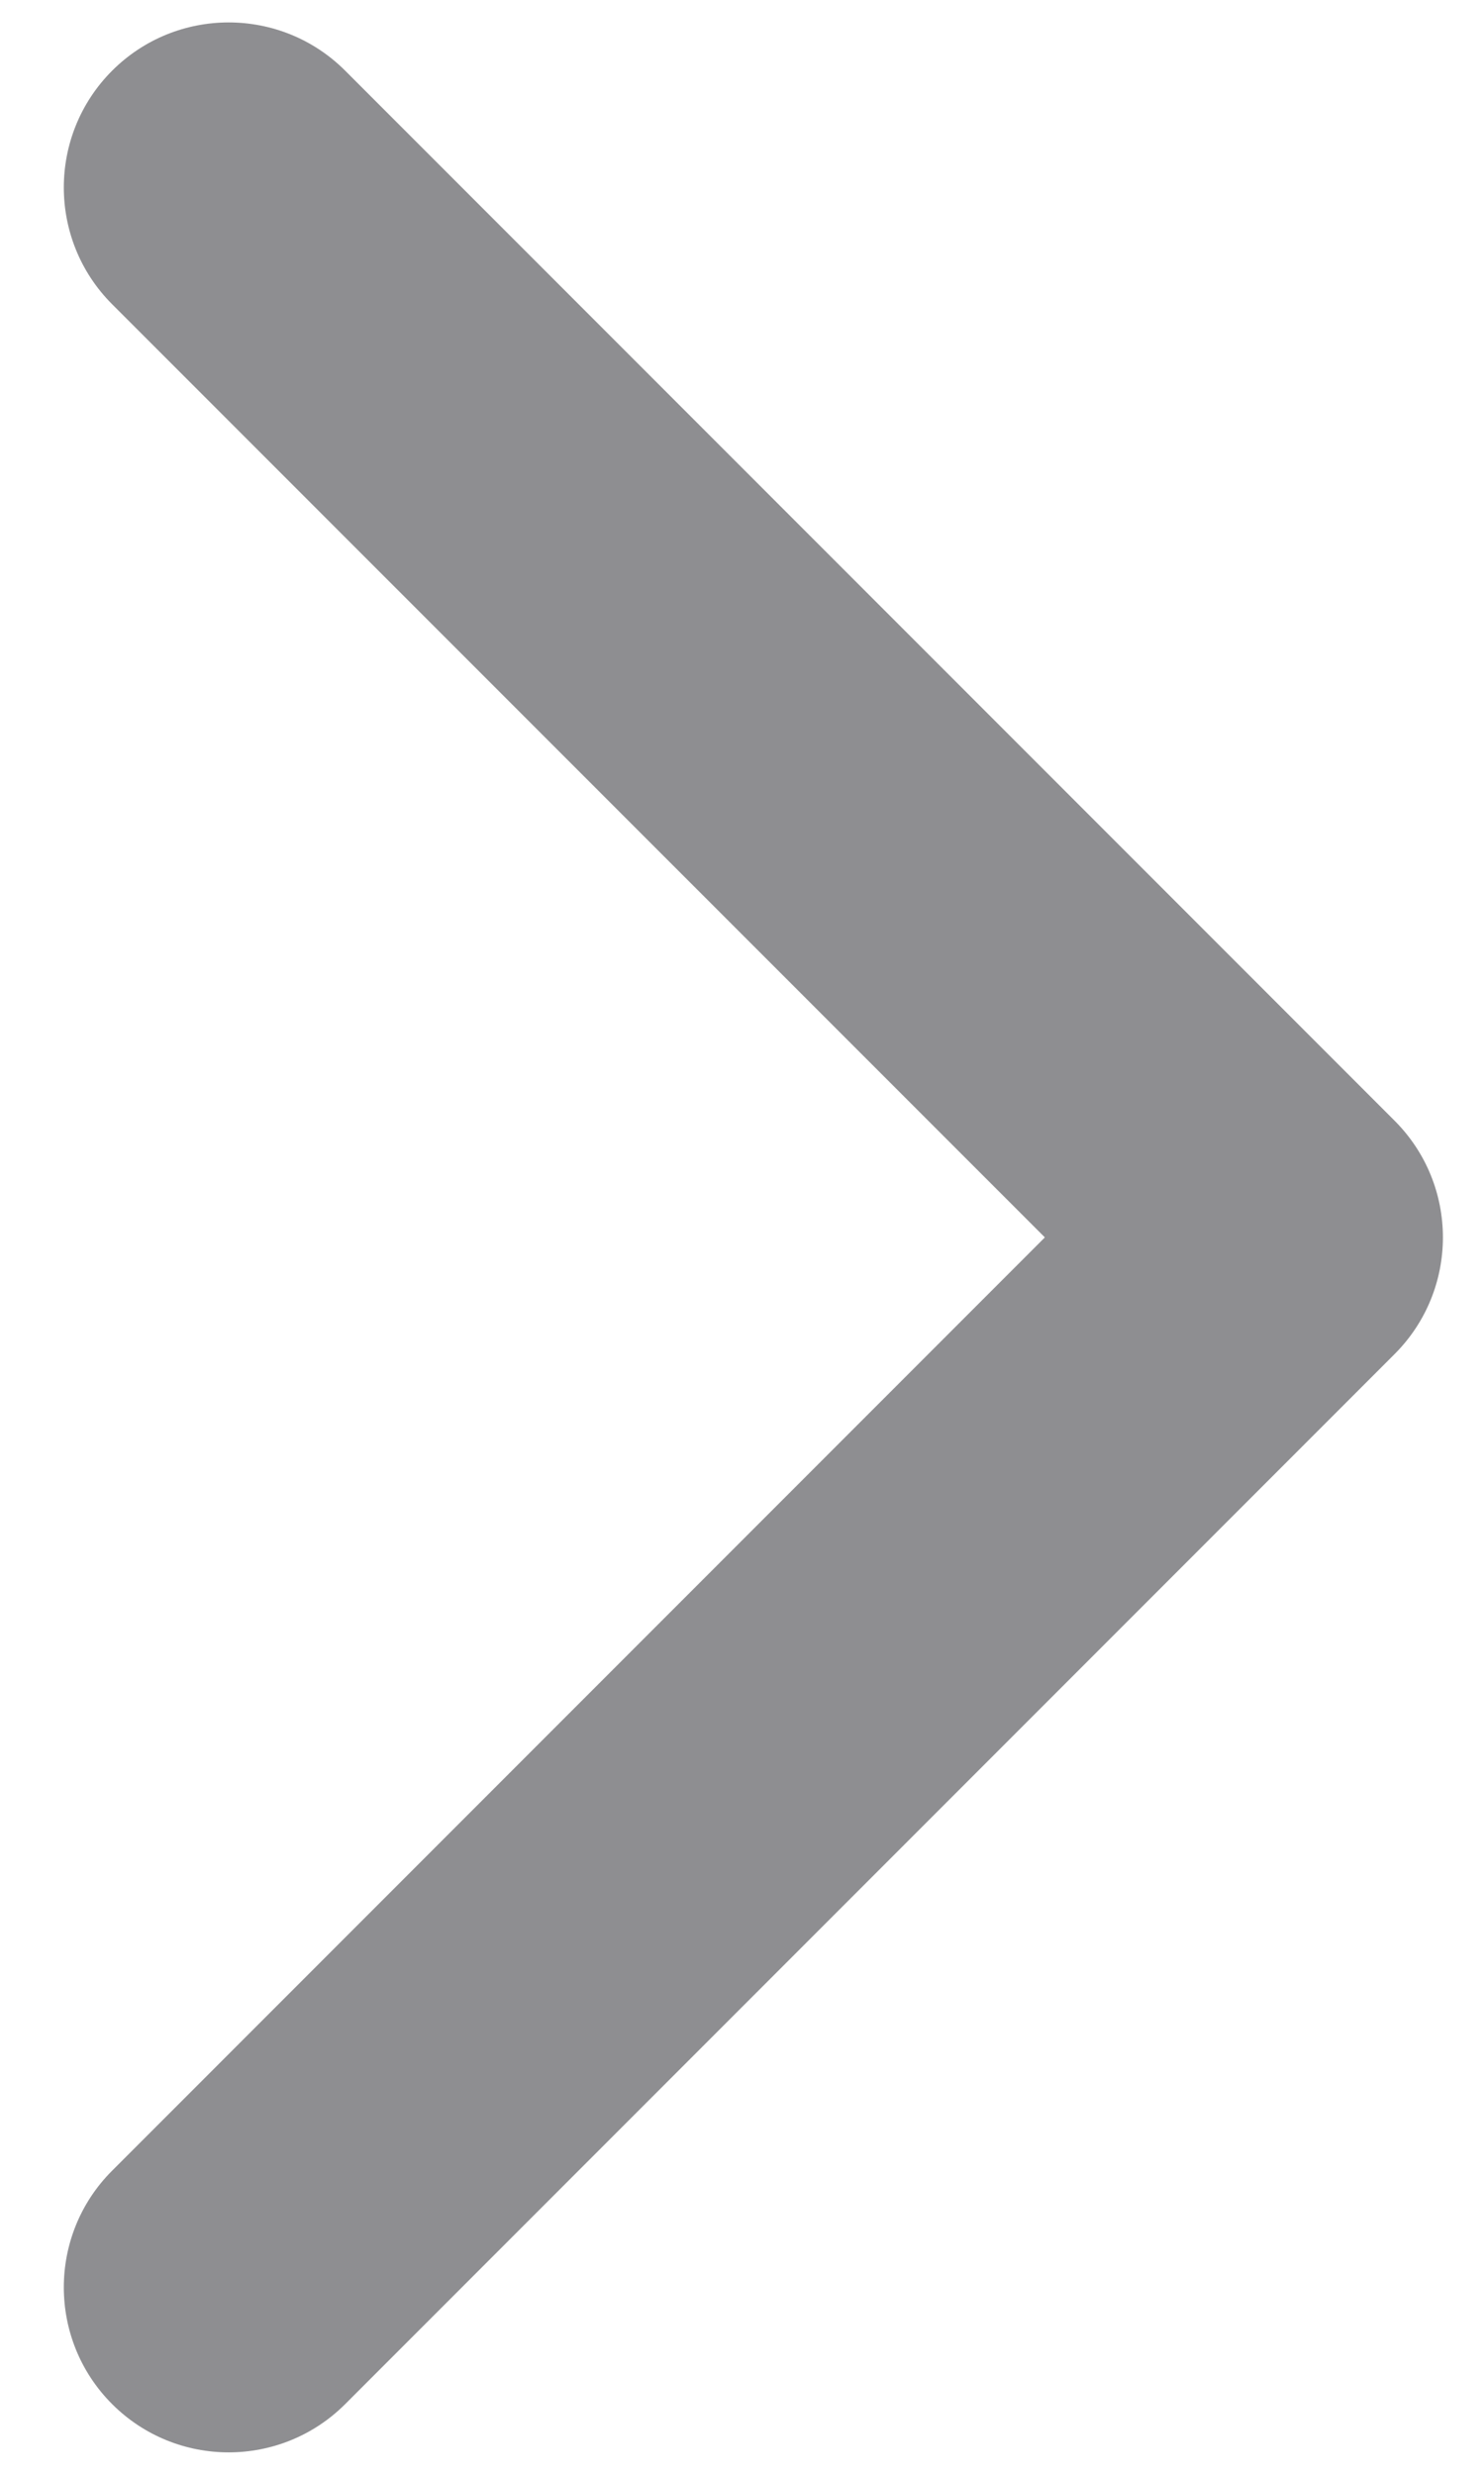 <svg width="12" height="20" viewBox="0 0 12 20" fill="none" xmlns="http://www.w3.org/2000/svg">
<path d="M11.277 10.943C11.798 10.422 11.798 9.578 11.277 9.057L2.792 0.572C2.271 0.051 1.427 0.051 0.906 0.572C0.386 1.093 0.386 1.937 0.906 2.458L8.449 10L0.906 17.543C0.386 18.063 0.386 18.907 0.906 19.428C1.427 19.949 2.271 19.949 2.792 19.428L11.277 10.943ZM9 11.333H10.335V8.667H9V11.333Z" fill="#8E8E91"/>
</svg>
